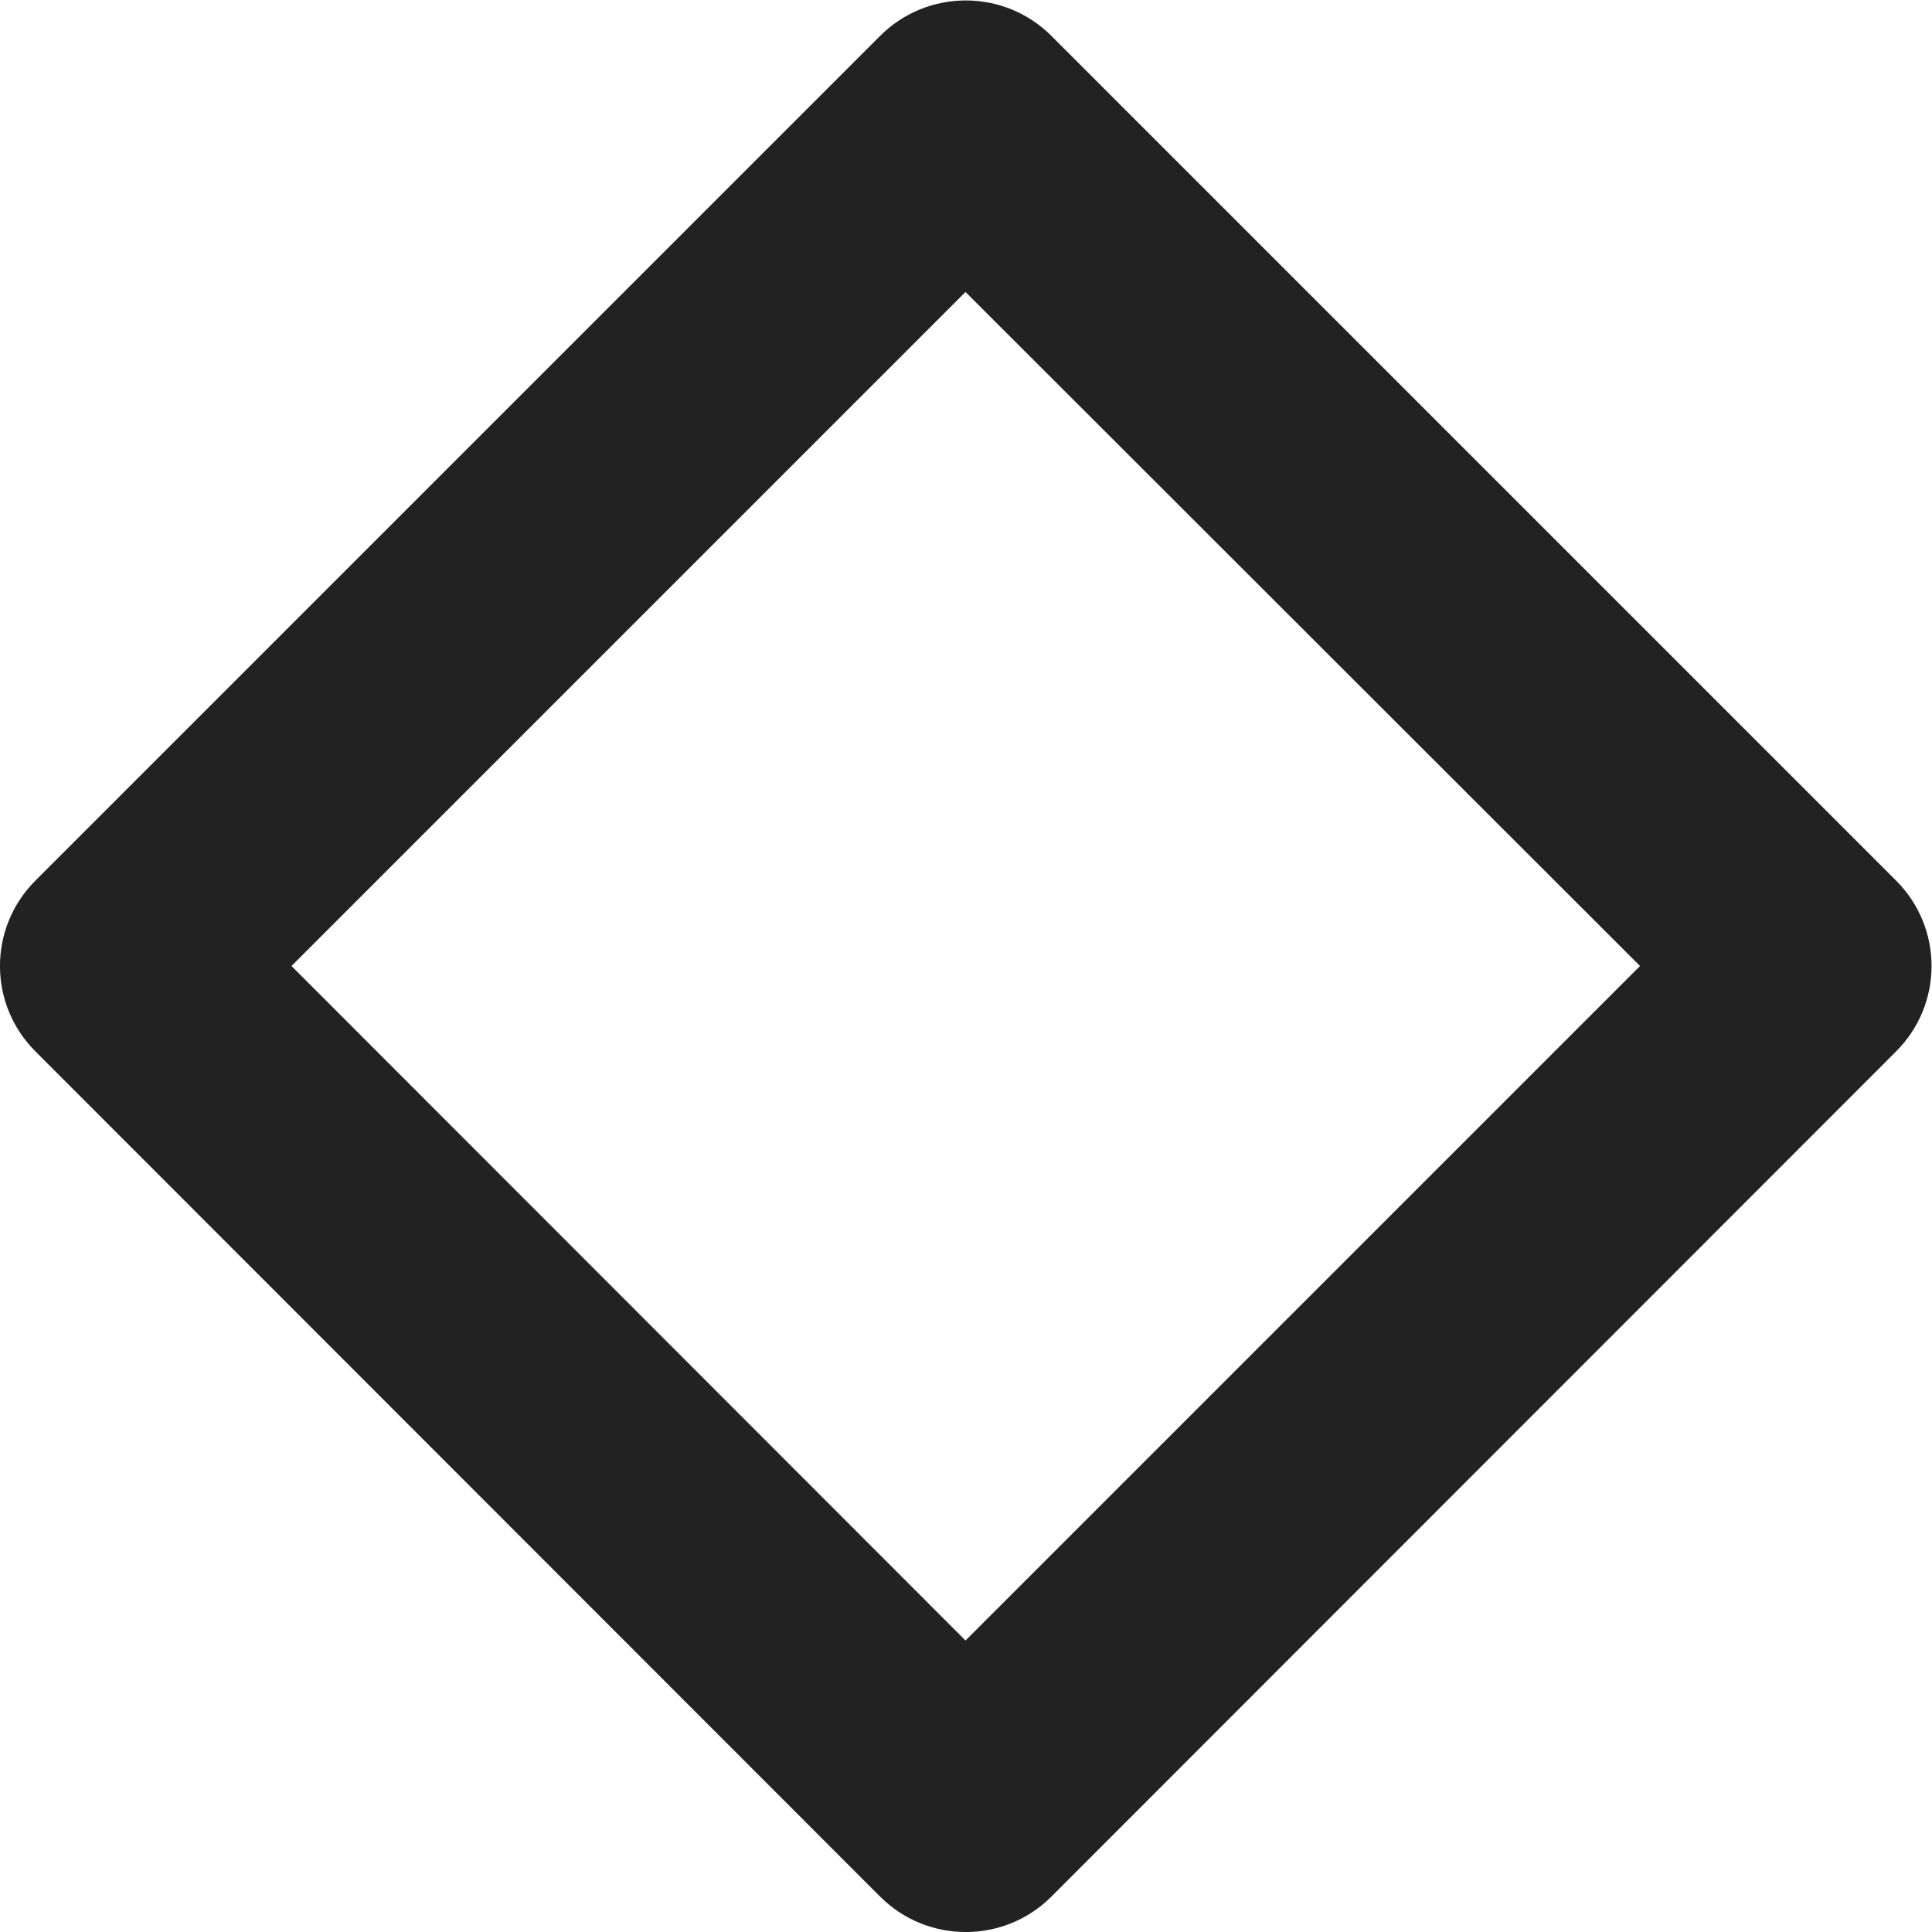 <?xml version="1.0" encoding="UTF-8"?>
<svg height="16px" viewBox="0 0 16 16" width="16px" xmlns="http://www.w3.org/2000/svg">
    <path d="m 8.707 0.297 c -0.391 -0.391 -1.027 -0.391 -1.418 0 l -6.996 6.996 c -0.391 0.391 -0.391 1.023 0 1.414 l 6.996 7 c 0.391 0.391 1.027 0.391 1.418 0 l 6.996 -7 c 0.391 -0.391 0.391 -1.023 0 -1.414 z m -0.711 2.121 l 5.586 5.582 l -5.586 5.586 l -5.582 -5.586 z m 0 0" fill="#222222"/>
</svg>
